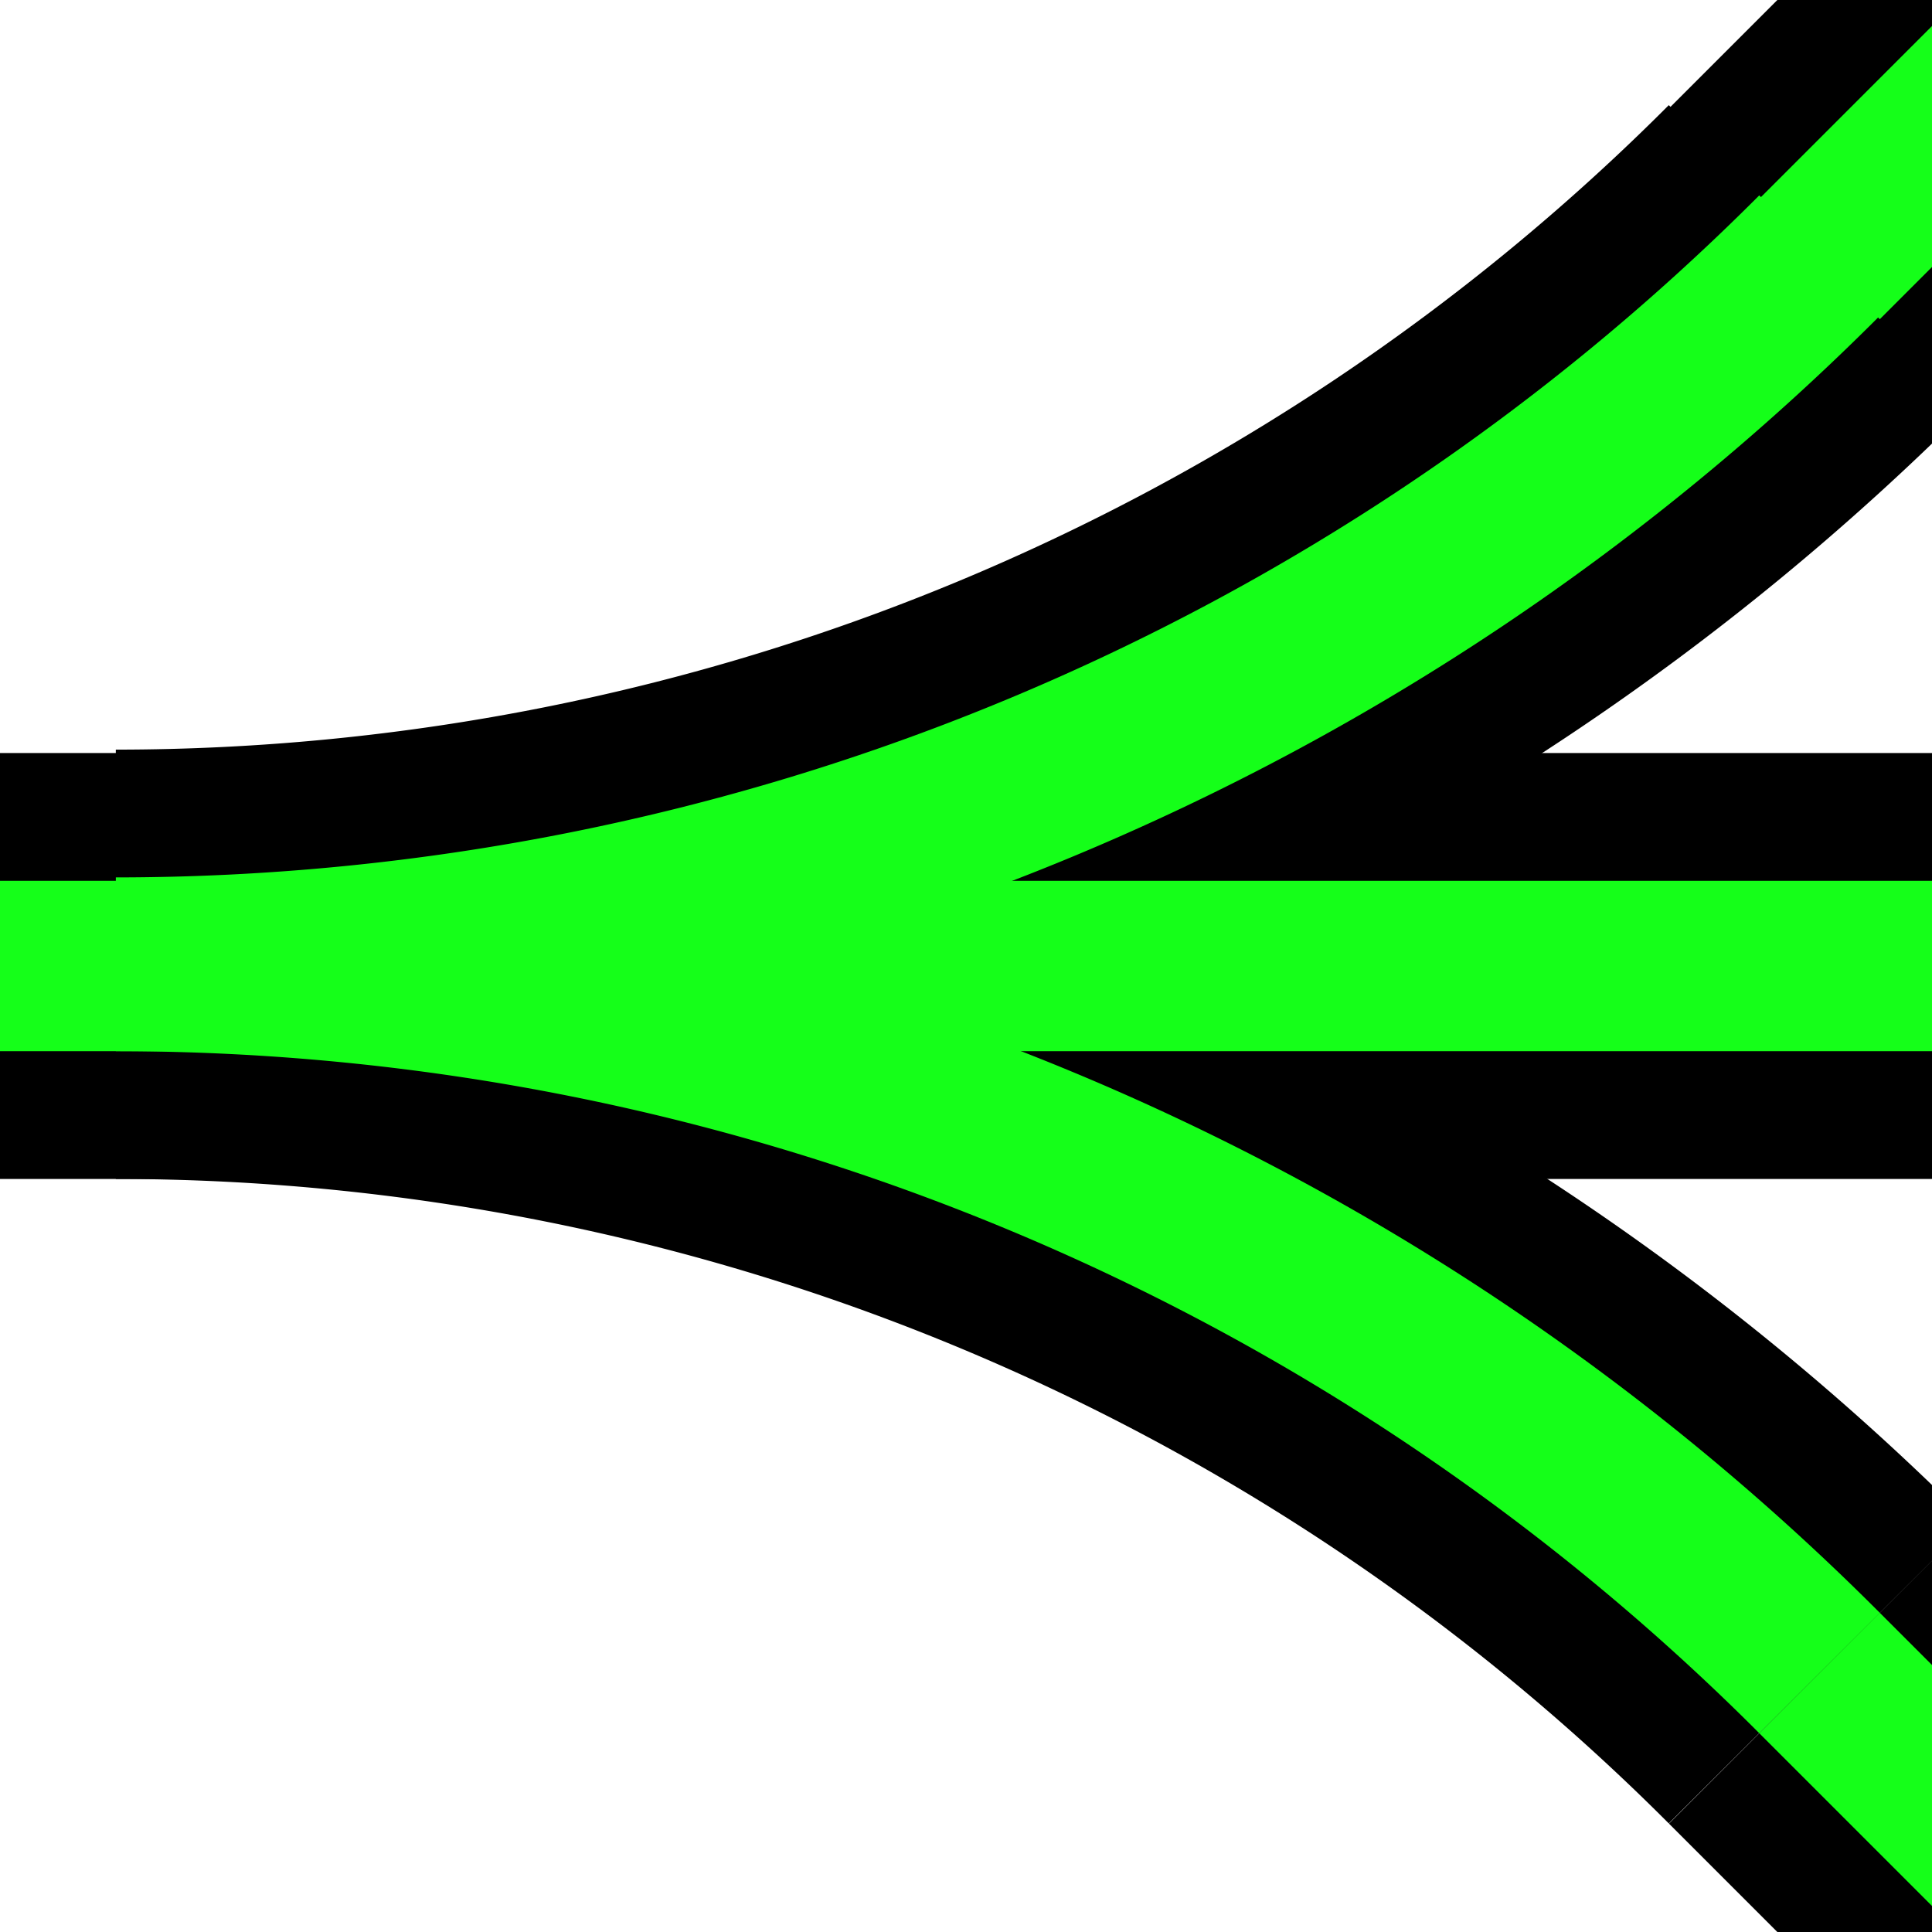 <svg xmlns="http://www.w3.org/2000/svg" viewBox="0 0 22.68 22.68"><path d="M21.36,19.64a28.26,28.26,0,0,0-20-8.3" style="fill:none;stroke:#000;stroke-width:5px"/><line x1="24.4" x2="21.36" y2="3.04" style="fill:none;stroke:#000;stroke-width:5px"/><path d="M21.36,3a28.26,28.26,0,0,1-20,8.3" style="fill:none;stroke:#000;stroke-width:5px"/><line y1="11.34" x2="22.68" y2="11.34" style="fill:none;stroke:#000;stroke-width:5px"/><line y1="11.34" x2="22.68" y2="11.34" style="fill:none;stroke:#15ff19;stroke-width:2px"/><path d="M21.36,3a28.26,28.26,0,0,1-20,8.3" style="fill:none;stroke:#15ff19;stroke-width:2px"/><line x1="21.36" y1="3.04" x2="24.4" style="fill:none;stroke:#15ff19;stroke-width:2px"/><line x1="24.4" y1="22.68" x2="21.36" y2="19.64" style="fill:none;stroke:#000;stroke-width:5px"/><path d="M21.36,19.64a28.26,28.26,0,0,0-20-8.3" style="fill:none;stroke:#15ff19;stroke-width:2px"/><line x1="21.36" y1="19.64" x2="24.4" y2="22.68" style="fill:none;stroke:#15ff19;stroke-width:2px"/></svg>